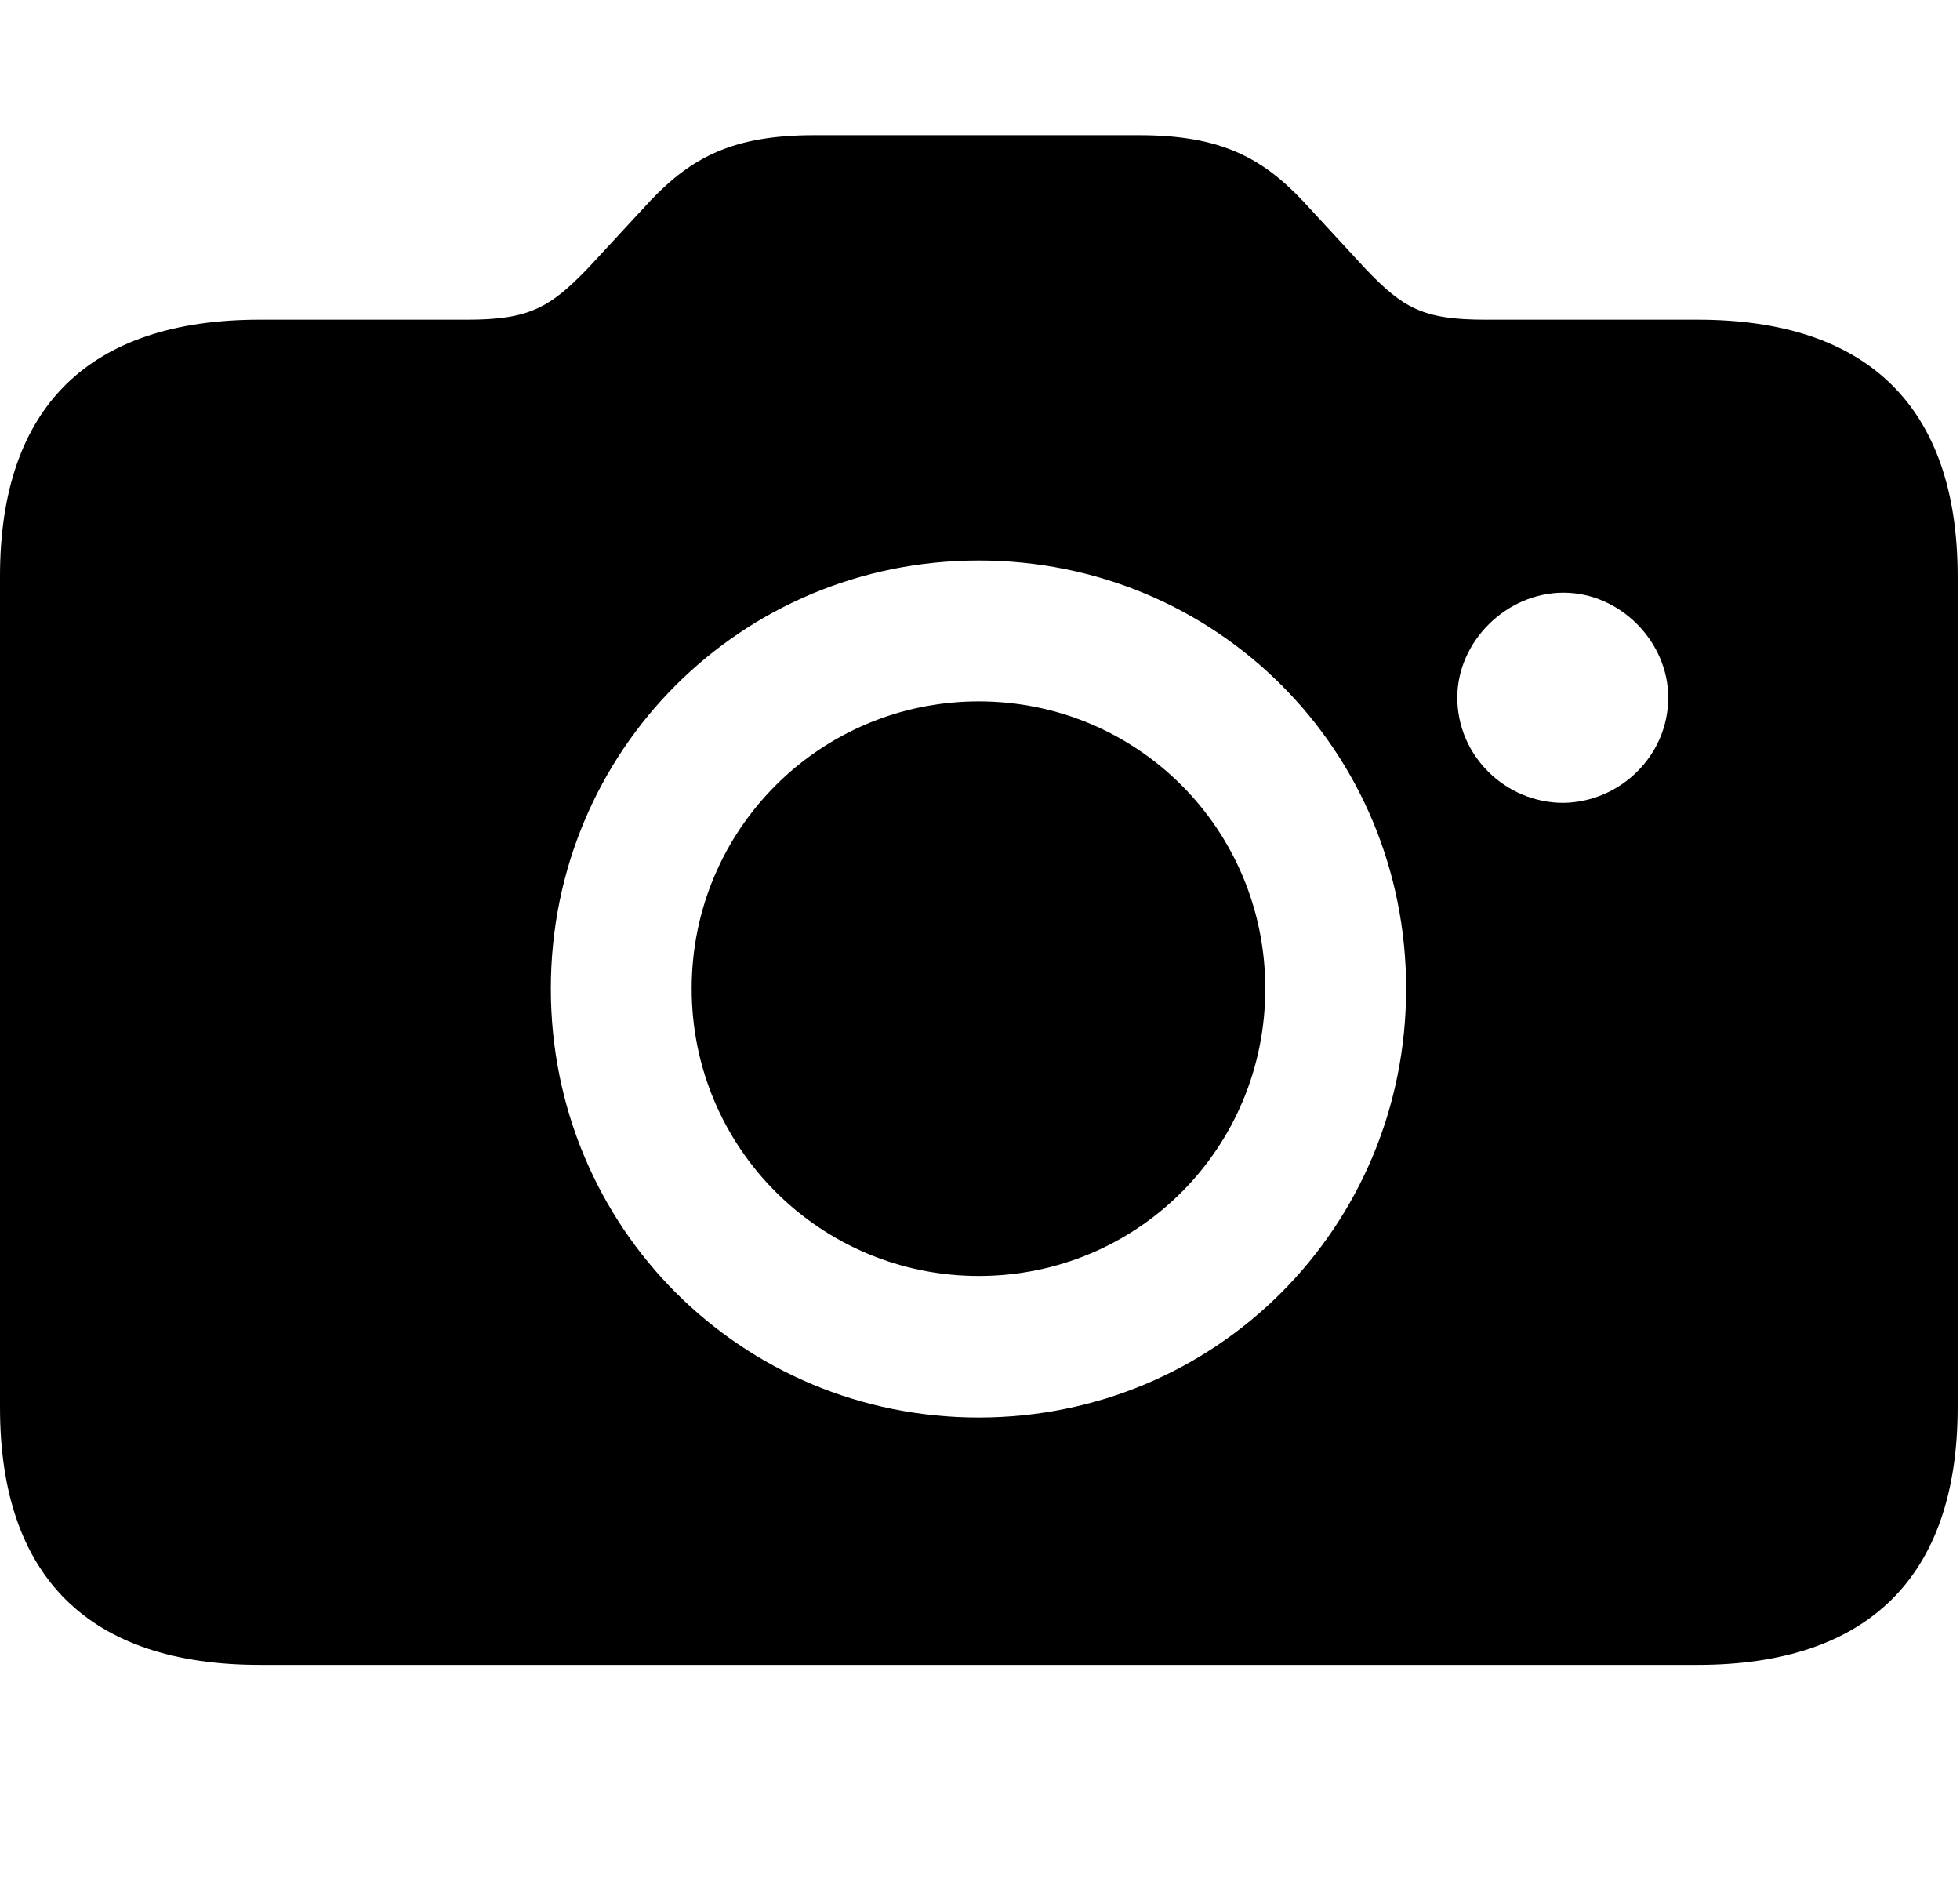 <svg width="29" height="28" viewBox="0 0 29 28" fill="none" xmlns="http://www.w3.org/2000/svg">
<path d="M3.844 24.628H25.118C27.64 24.628 28.965 23.323 28.965 20.822V8.525C28.965 6.025 27.64 4.729 25.118 4.729H21.98C21.061 4.729 20.762 4.563 20.199 3.971L19.272 2.967C18.663 2.326 18.049 2 16.856 2H12.041C10.849 2 10.235 2.326 9.625 2.967L8.696 3.971C8.133 4.553 7.827 4.729 6.915 4.729H3.844C1.315 4.729 0 6.025 0 8.525V20.822C0 23.323 1.315 24.628 3.844 24.628ZM14.481 20.969C10.971 20.969 8.15 18.158 8.15 14.624C8.15 11.099 10.971 8.291 14.481 8.291C17.996 8.291 20.805 11.099 20.805 14.624C20.805 18.158 17.987 20.969 14.481 20.969ZM14.481 18.875C16.829 18.875 18.721 16.989 18.721 14.624C18.721 12.266 16.829 10.375 14.481 10.375C12.138 10.375 10.234 12.266 10.234 14.624C10.234 16.989 12.147 18.875 14.481 18.875ZM21.562 10.318C21.562 9.491 22.287 8.767 23.134 8.767C23.971 8.767 24.683 9.491 24.683 10.318C24.683 11.177 23.973 11.864 23.134 11.876C22.282 11.878 21.562 11.187 21.562 10.318Z" fill="black"/>
</svg>

